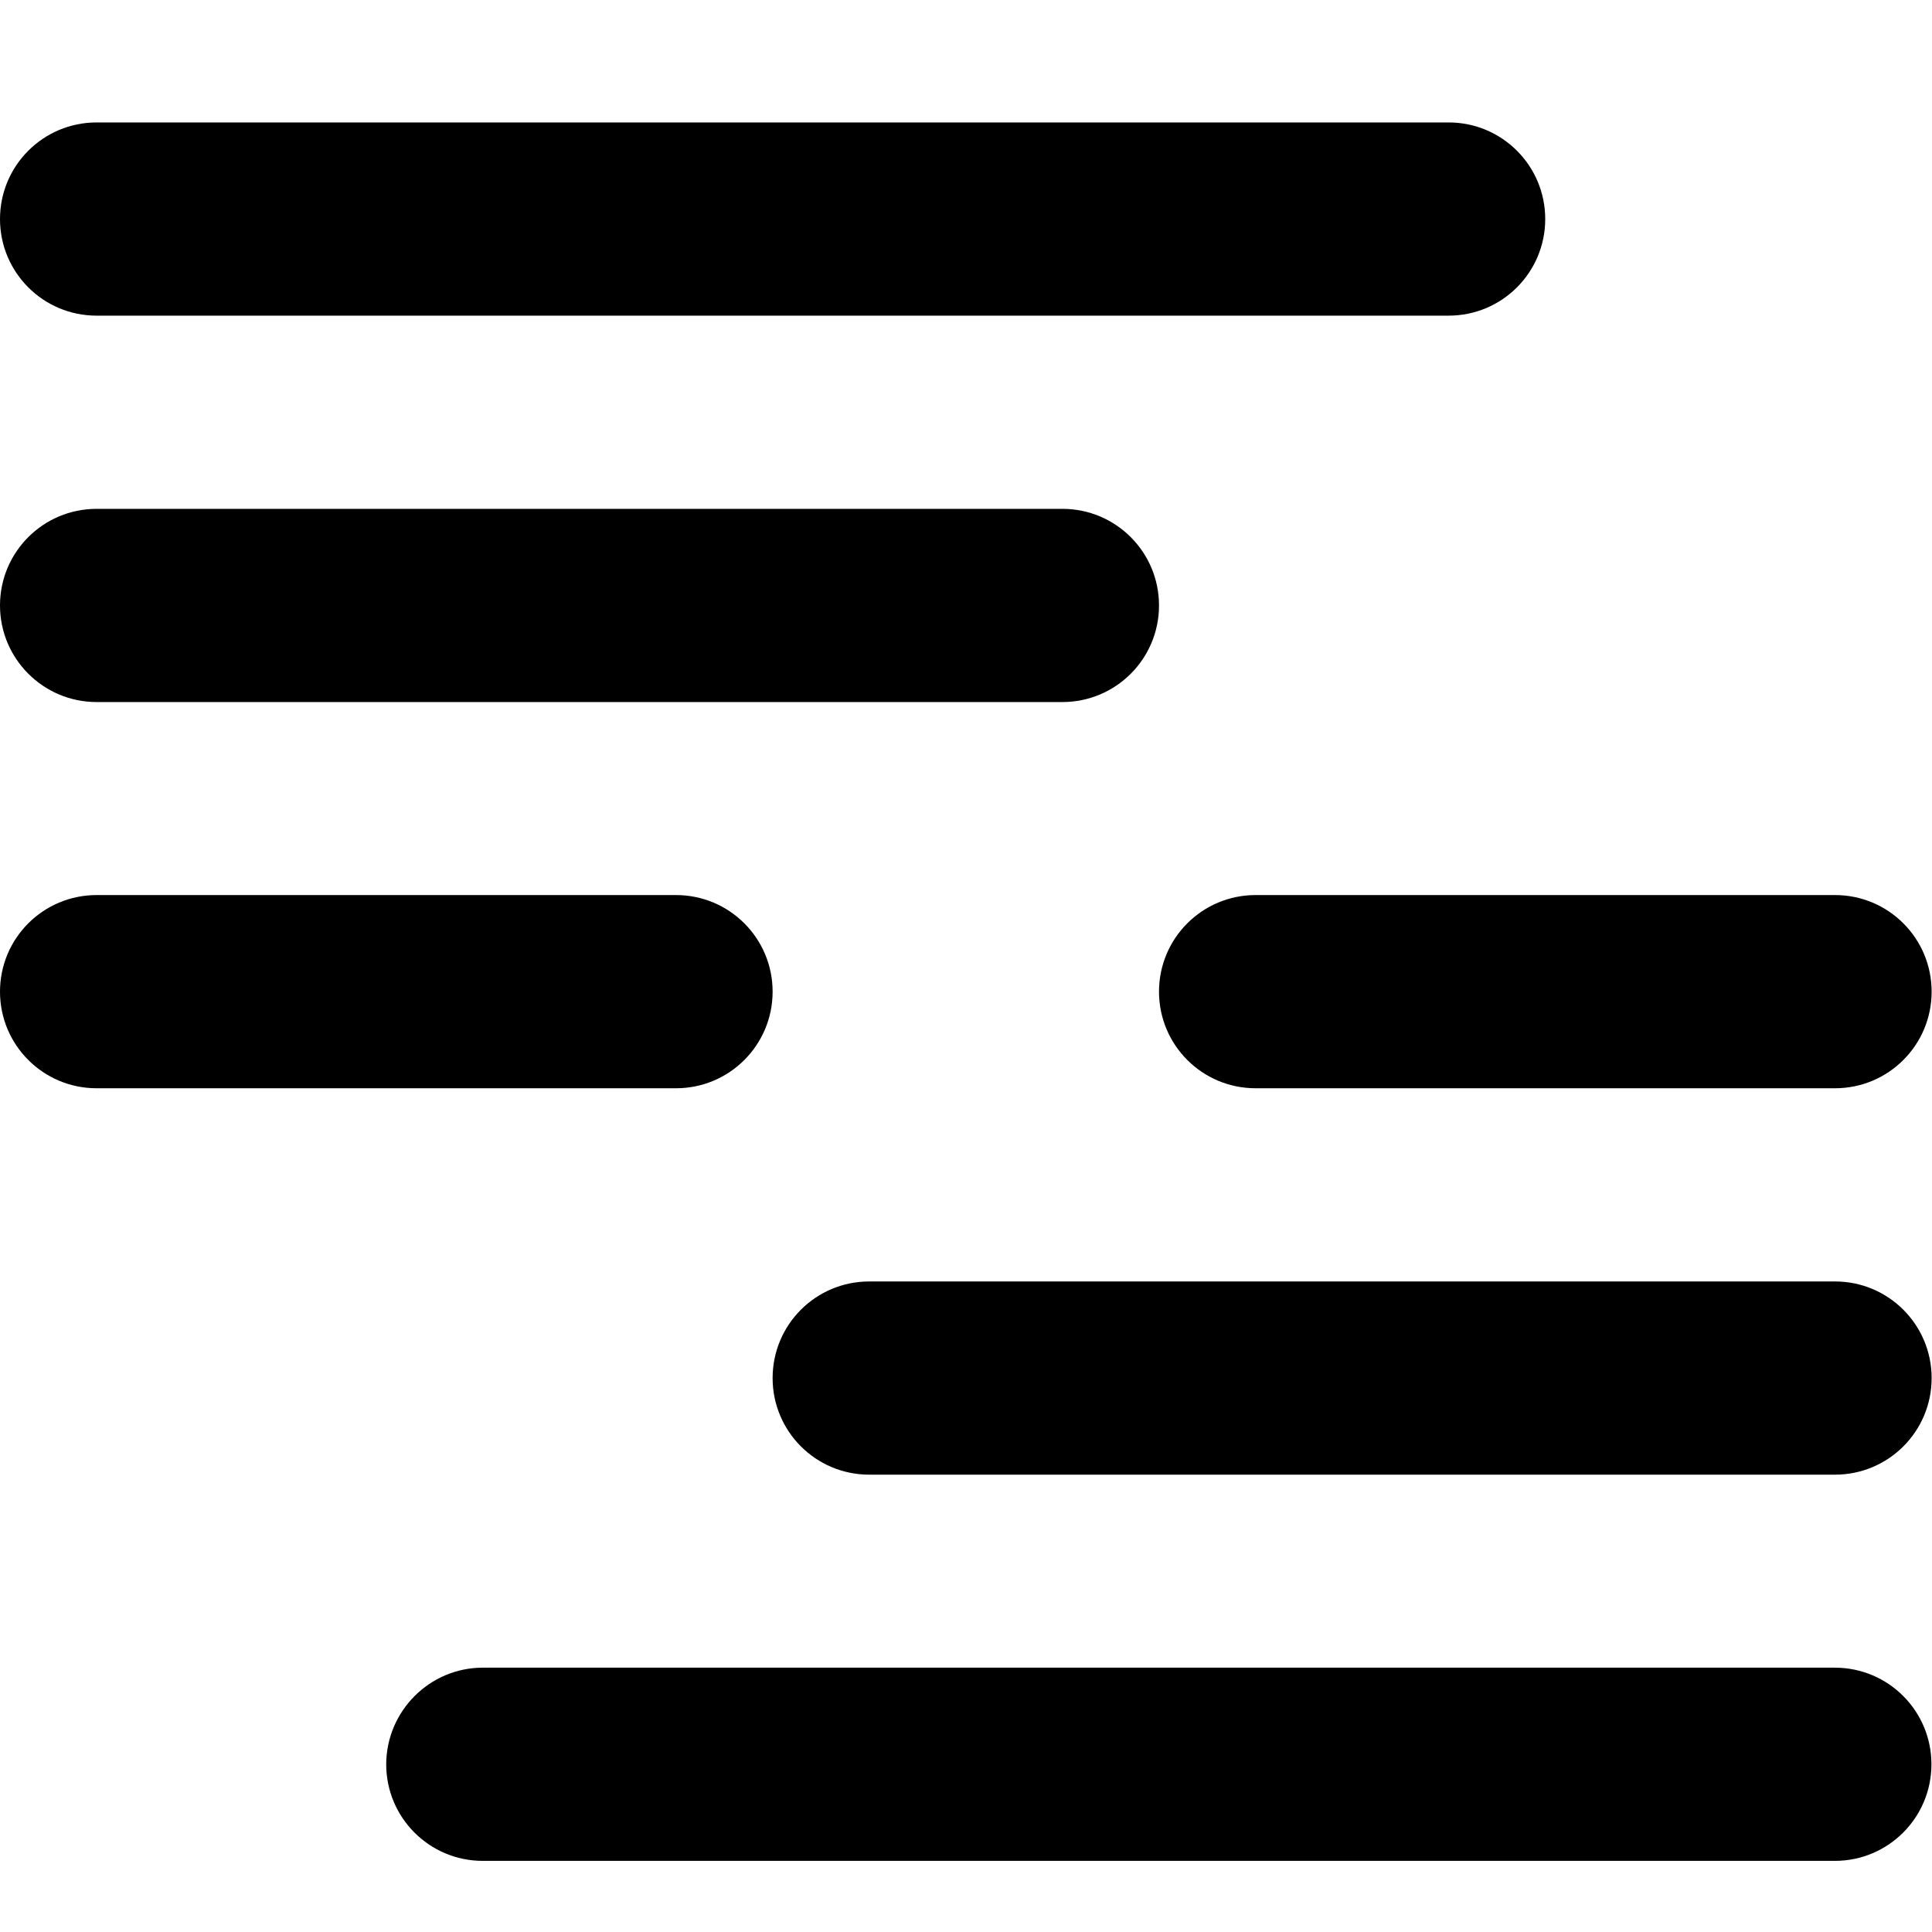 <?xml version="1.0" encoding="utf-8"?>
<!-- Generator: Adobe Illustrator 21.1.0, SVG Export Plug-In . SVG Version: 6.00 Build 0)  -->
<svg version="1.1" id="Calque_1" xmlns="http://www.w3.org/2000/svg" xmlns:xlink="http://www.w3.org/1999/xlink" x="0px" y="0px"
	 viewBox="0 0 1024 1024" style="enable-background:new 0 0 1024 1024;" xml:space="preserve">
<g id="Page-1_1_">
	<g id="icon-1-copy-12">
		<g id="Page-1" transform="translate(0, 37)">
			<path id="Rectangle-4" d="M51.2,232.7h511.9c28.3,0,51.2,22.9,51.2,51.2l0,0c0,28.3-22.9,51.2-51.2,51.2H51.2
				C22.9,335.1,0,312.1,0,283.9l0,0C0,255.6,22.9,232.7,51.2,232.7z"/>
			<path id="Rectangle-4_1_" d="M51.2,437.4h307.1c28.3,0,51.2,22.9,51.2,51.2v0c0,28.3-22.9,51.2-51.2,51.2H51.2
				C22.9,539.8,0,516.9,0,488.6v0C0,460.3,22.9,437.4,51.2,437.4z"/>
			<path id="Rectangle-4_2_" d="M51.2,27.9h716.6c28.3,0,51.2,22.9,51.2,51.2l0,0c0,28.3-22.9,51.2-51.2,51.2H51.2
				C22.9,130.3,0,107.4,0,79.1l0,0C0,50.8,22.9,27.9,51.2,27.9z"/>
			<path id="Rectangle-4_3_" d="M460.7,642.2h511.9c28.3,0,51.2,22.9,51.2,51.2l0,0c0,28.3-22.9,51.2-51.2,51.2H460.7
				c-28.3,0-51.2-22.9-51.2-51.2l0,0C409.5,665.1,432.4,642.2,460.7,642.2z"/>
			<path id="Rectangle-4_4_" d="M665.5,437.4h307.1c28.3,0,51.2,22.9,51.2,51.2v0c0,28.3-22.9,51.2-51.2,51.2H665.5
				c-28.3,0-51.2-22.9-51.2-51.2v0C614.3,460.3,637.2,437.4,665.5,437.4z"/>
			<path id="Rectangle-4_5_" d="M255.9,846.9h716.6c28.3,0,51.2,22.9,51.2,51.2l0,0c0,28.3-22.9,51.2-51.2,51.2H255.9
				c-28.3,0-51.2-22.9-51.2-51.2l0,0C204.8,869.9,227.7,846.9,255.9,846.9z"/>
		</g>
	</g>
</g>
</svg>
